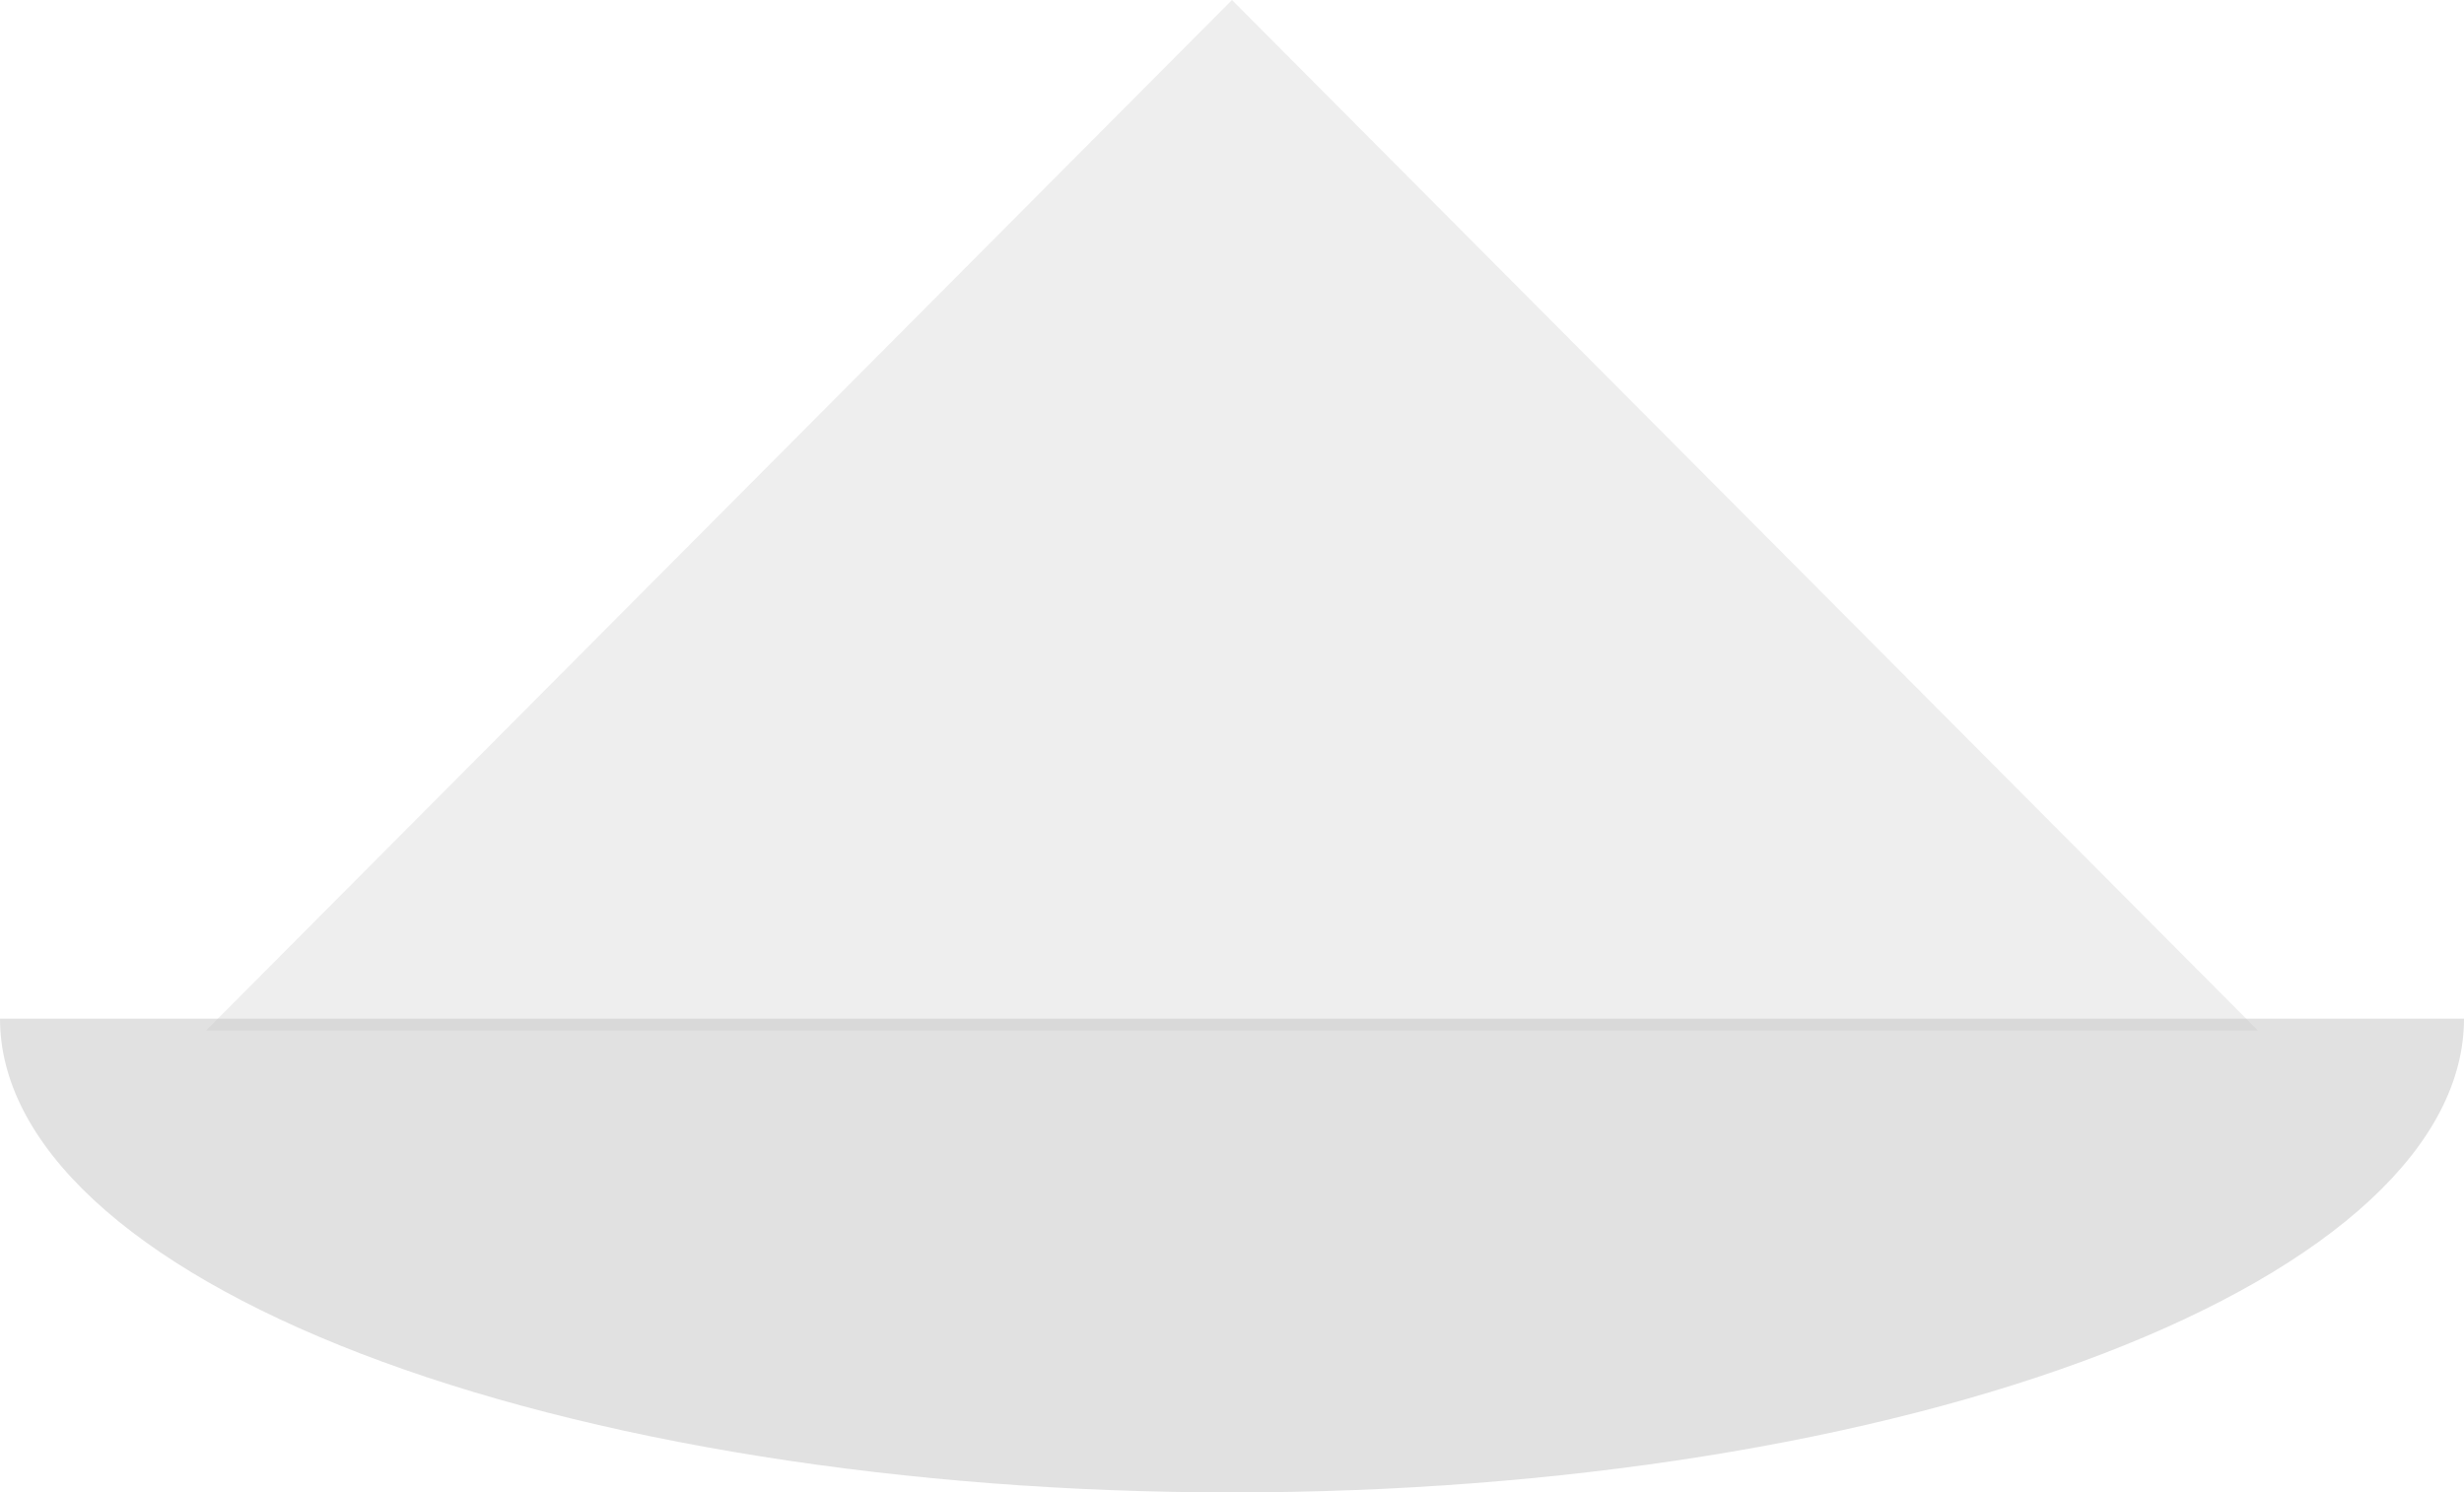 <svg width="208" height="126" viewBox="0 0 208 126" fill="none" xmlns="http://www.w3.org/2000/svg">
<path d="M104 0L190.603 87H17.398L104 0Z" fill="#C4C4C4" fill-opacity="0.3"/>
<path d="M208 86C208 91.253 205.31 96.454 200.083 101.307C194.857 106.16 187.196 110.57 177.539 114.284C167.882 117.999 156.417 120.945 143.799 122.955C131.181 124.965 117.657 126 104 126C90.343 126 76.819 124.965 64.201 122.955C51.583 120.945 40.118 117.999 30.461 114.284C20.804 110.57 13.143 106.16 7.917 101.307C2.69 96.454 -1.19397e-06 91.253 0 86L104 86H208Z" fill="#C4C4C4" fill-opacity="0.5"/>
</svg>
